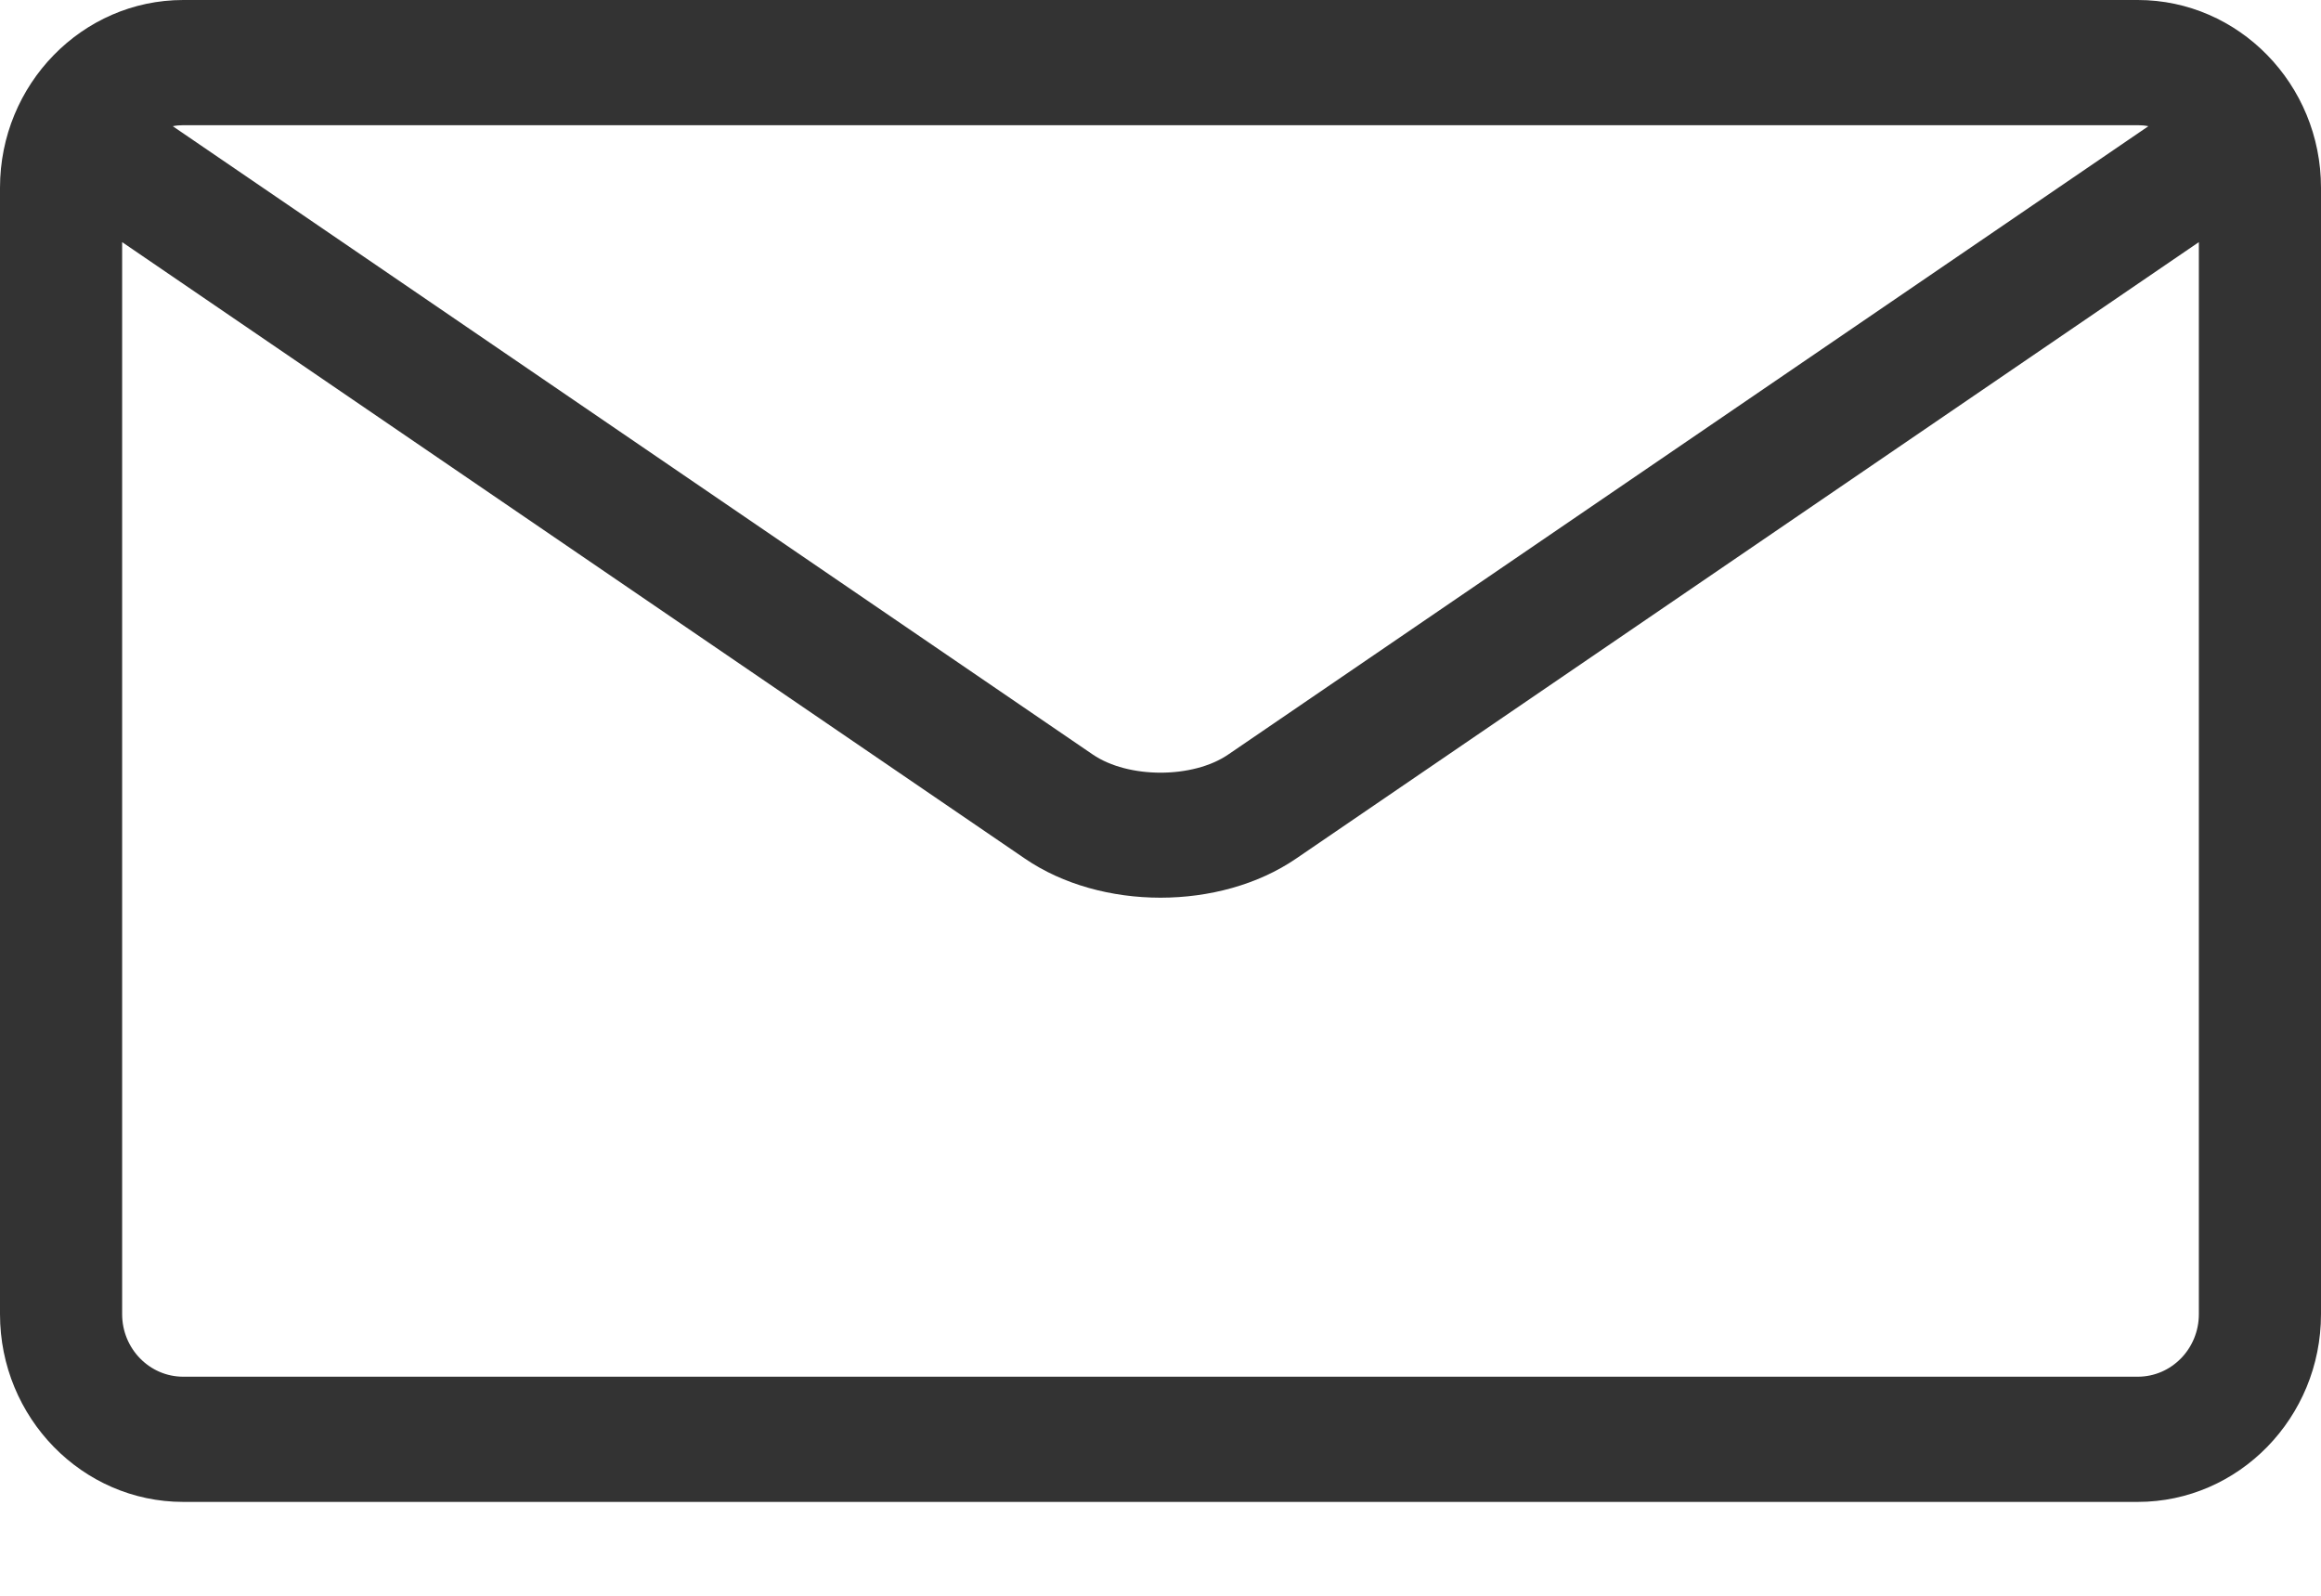 <svg width="16" height="11" viewBox="0 0 16 11" fill="none"
    xmlns="http://www.w3.org/2000/svg">
    <path d="M14.737 0H1.263C0.567 0 0 0.581 0 1.294V9.059C0 9.772 0.567 10.353 1.263 10.353H14.737C15.433 10.353 16 9.772 16 9.059V1.294C16 0.581 15.433 0 14.737 0ZM14.737 0.863C14.762 0.863 14.786 0.865 14.81 0.87L8.467 5.201C8.223 5.368 7.778 5.368 7.533 5.201L1.191 0.87C1.214 0.865 1.239 0.863 1.264 0.863H14.738H14.737ZM14.737 9.49H1.263C1.031 9.49 0.842 9.297 0.842 9.059V1.669L7.066 5.919C7.328 6.098 7.664 6.188 8 6.188C8.336 6.188 8.672 6.098 8.934 5.919L15.158 1.669V9.059C15.158 9.297 14.969 9.49 14.737 9.49Z" fill="#333333"/>
</svg>

